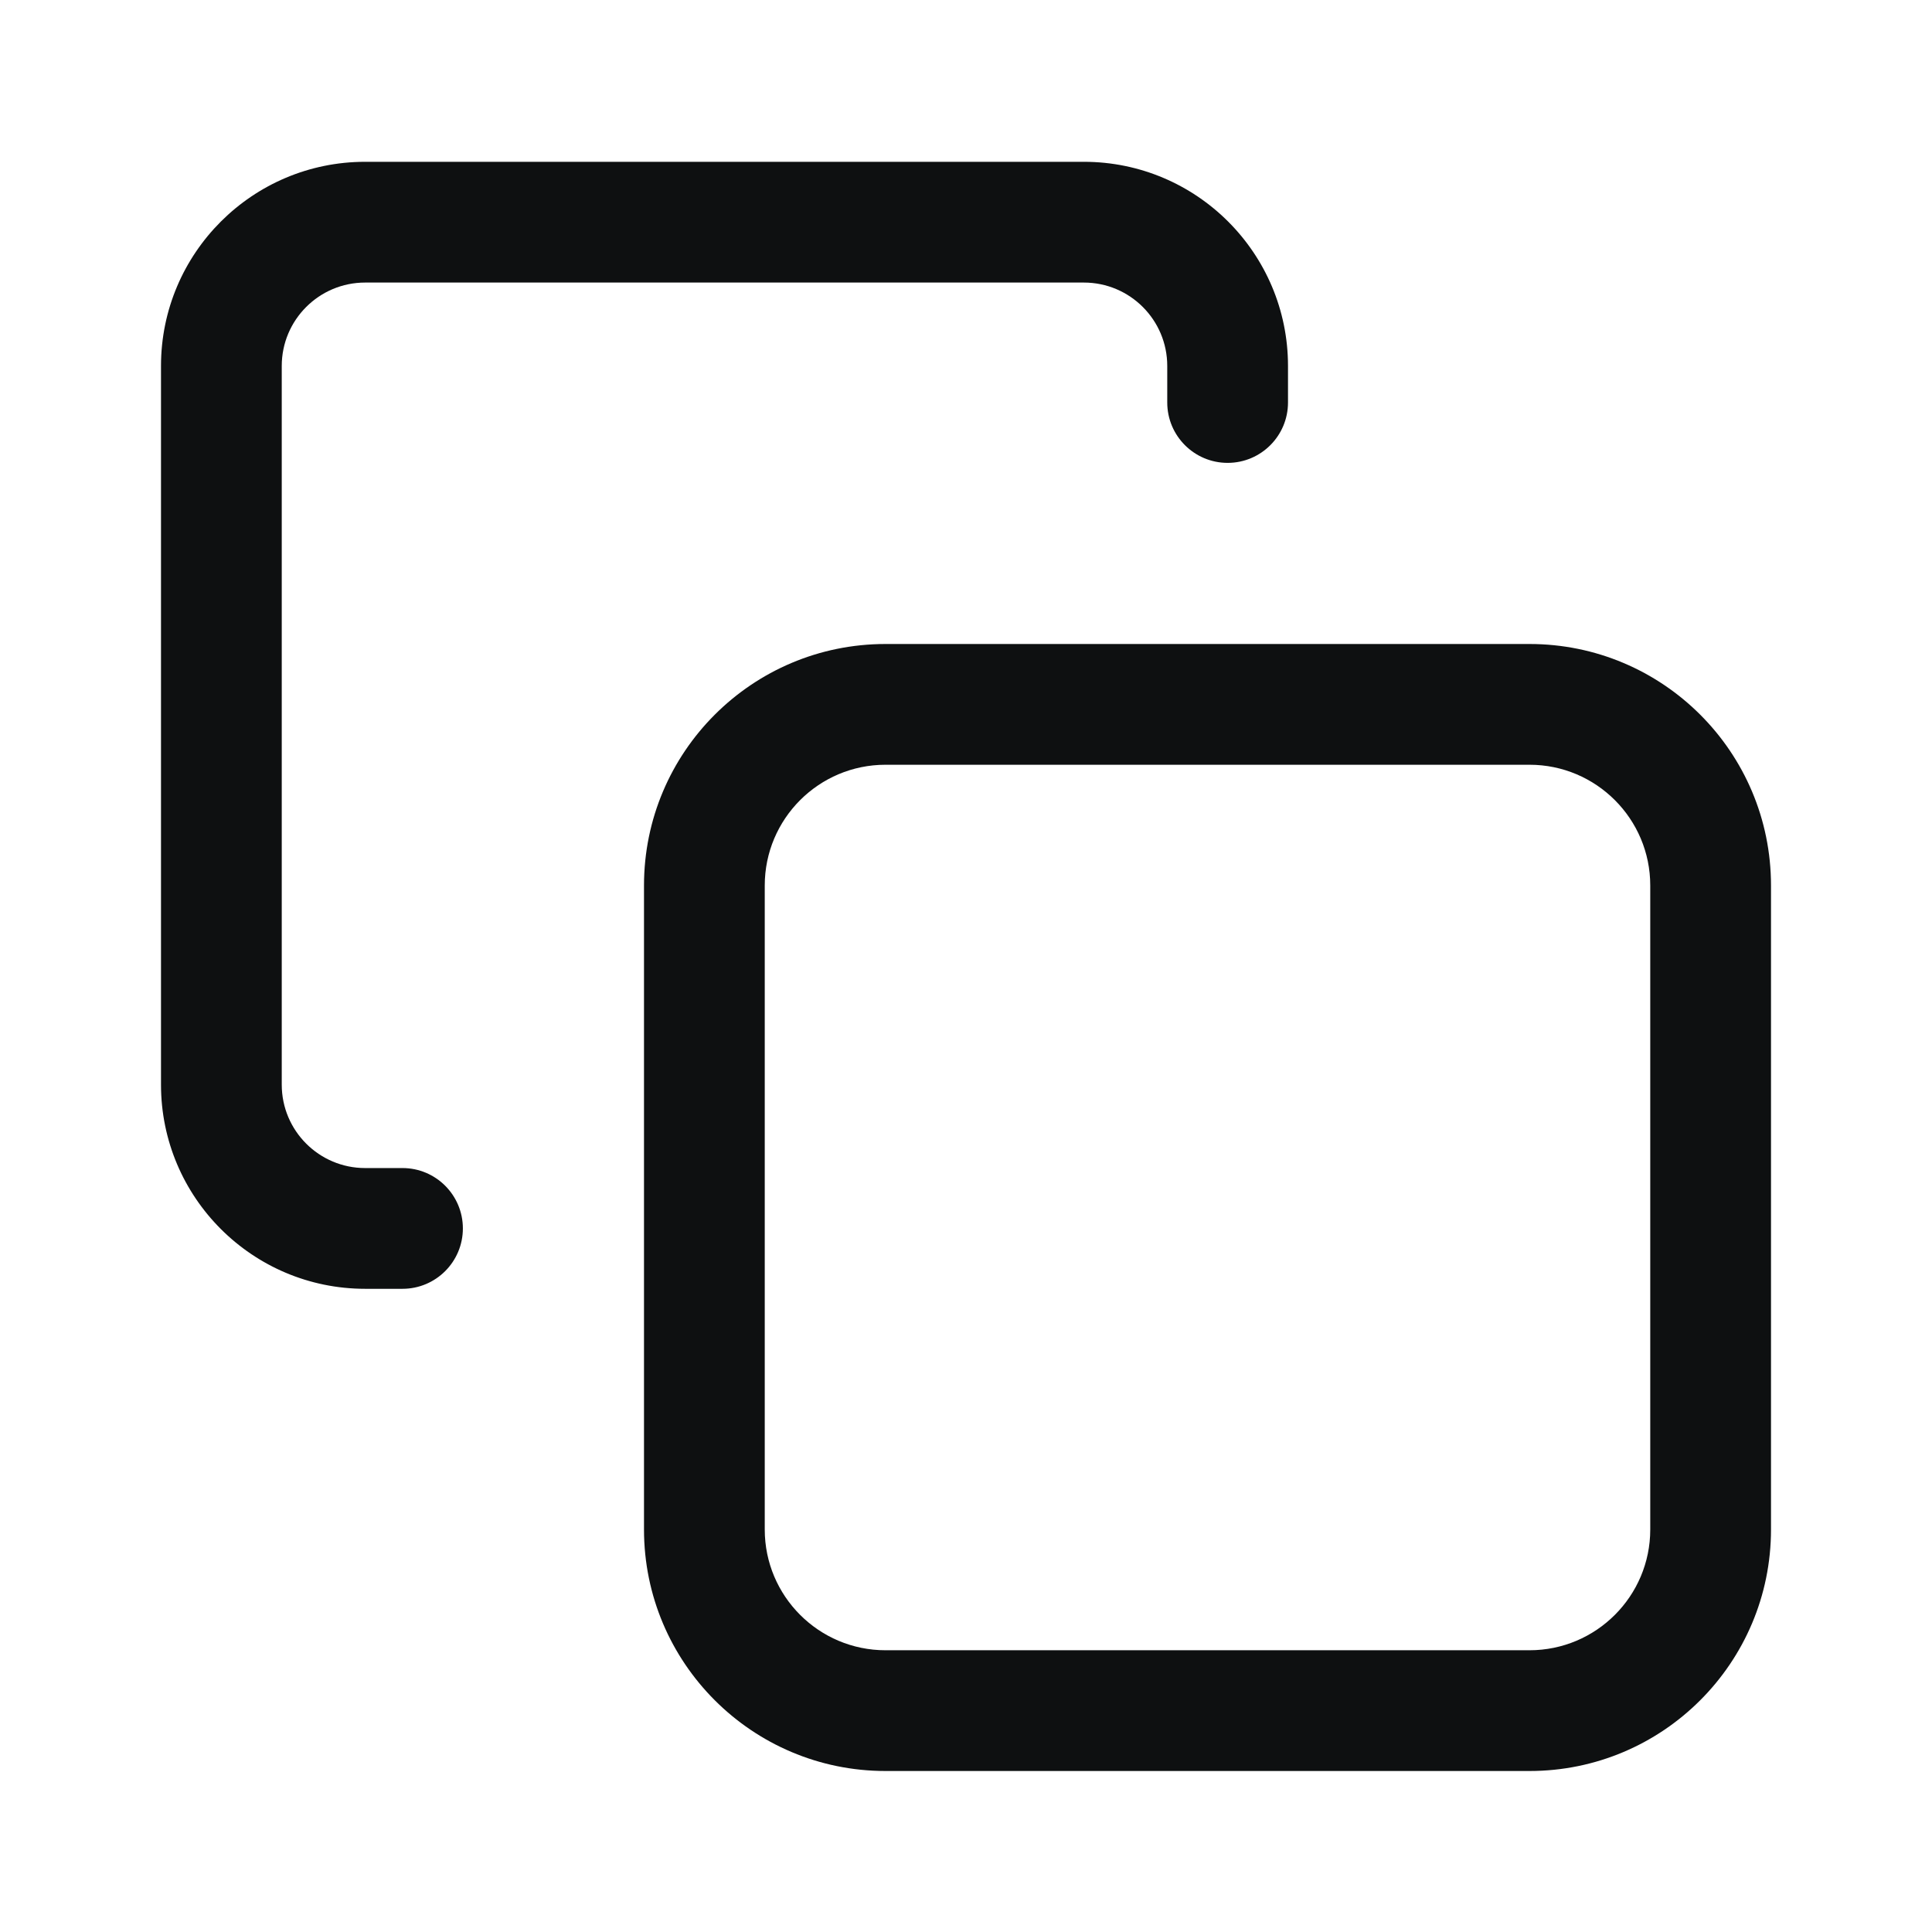 <svg viewBox="0 0 12 12" fill="none" xmlns="http://www.w3.org/2000/svg">
<path d="M1.75 2.273C1.75 1.987 1.982 1.755 2.268 1.755H6.732C7.018 1.755 7.25 1.987 7.25 2.273V2.5C7.25 2.707 7.418 2.875 7.625 2.875C7.832 2.875 8 2.707 8 2.5V2.273C8 1.573 7.432 1.005 6.732 1.005H2.268C1.568 1.005 1 1.573 1 2.273V6.737C1 7.437 1.568 8.005 2.268 8.005H2.5C2.707 8.005 2.875 7.837 2.875 7.63C2.875 7.423 2.707 7.255 2.5 7.255H2.268C1.982 7.255 1.75 7.023 1.75 6.737V2.273Z" fill="#0E1011"/>
<path fill-rule="evenodd" clip-rule="evenodd" d="M5.5 11H9.5C10.328 11 11 10.328 11 9.5V5.5C11 4.671 10.328 4 9.5 4H5.5C4.672 4 4 4.671 4 5.5V9.5C4 10.328 4.672 11 5.5 11ZM9.5 10.25H5.5C5.086 10.25 4.75 9.914 4.75 9.5V5.5C4.75 5.086 5.086 4.75 5.5 4.75H9.5C9.914 4.75 10.25 5.086 10.25 5.5V9.5C10.25 9.914 9.914 10.25 9.5 10.25Z" fill="#0E1011"/>
</svg>
